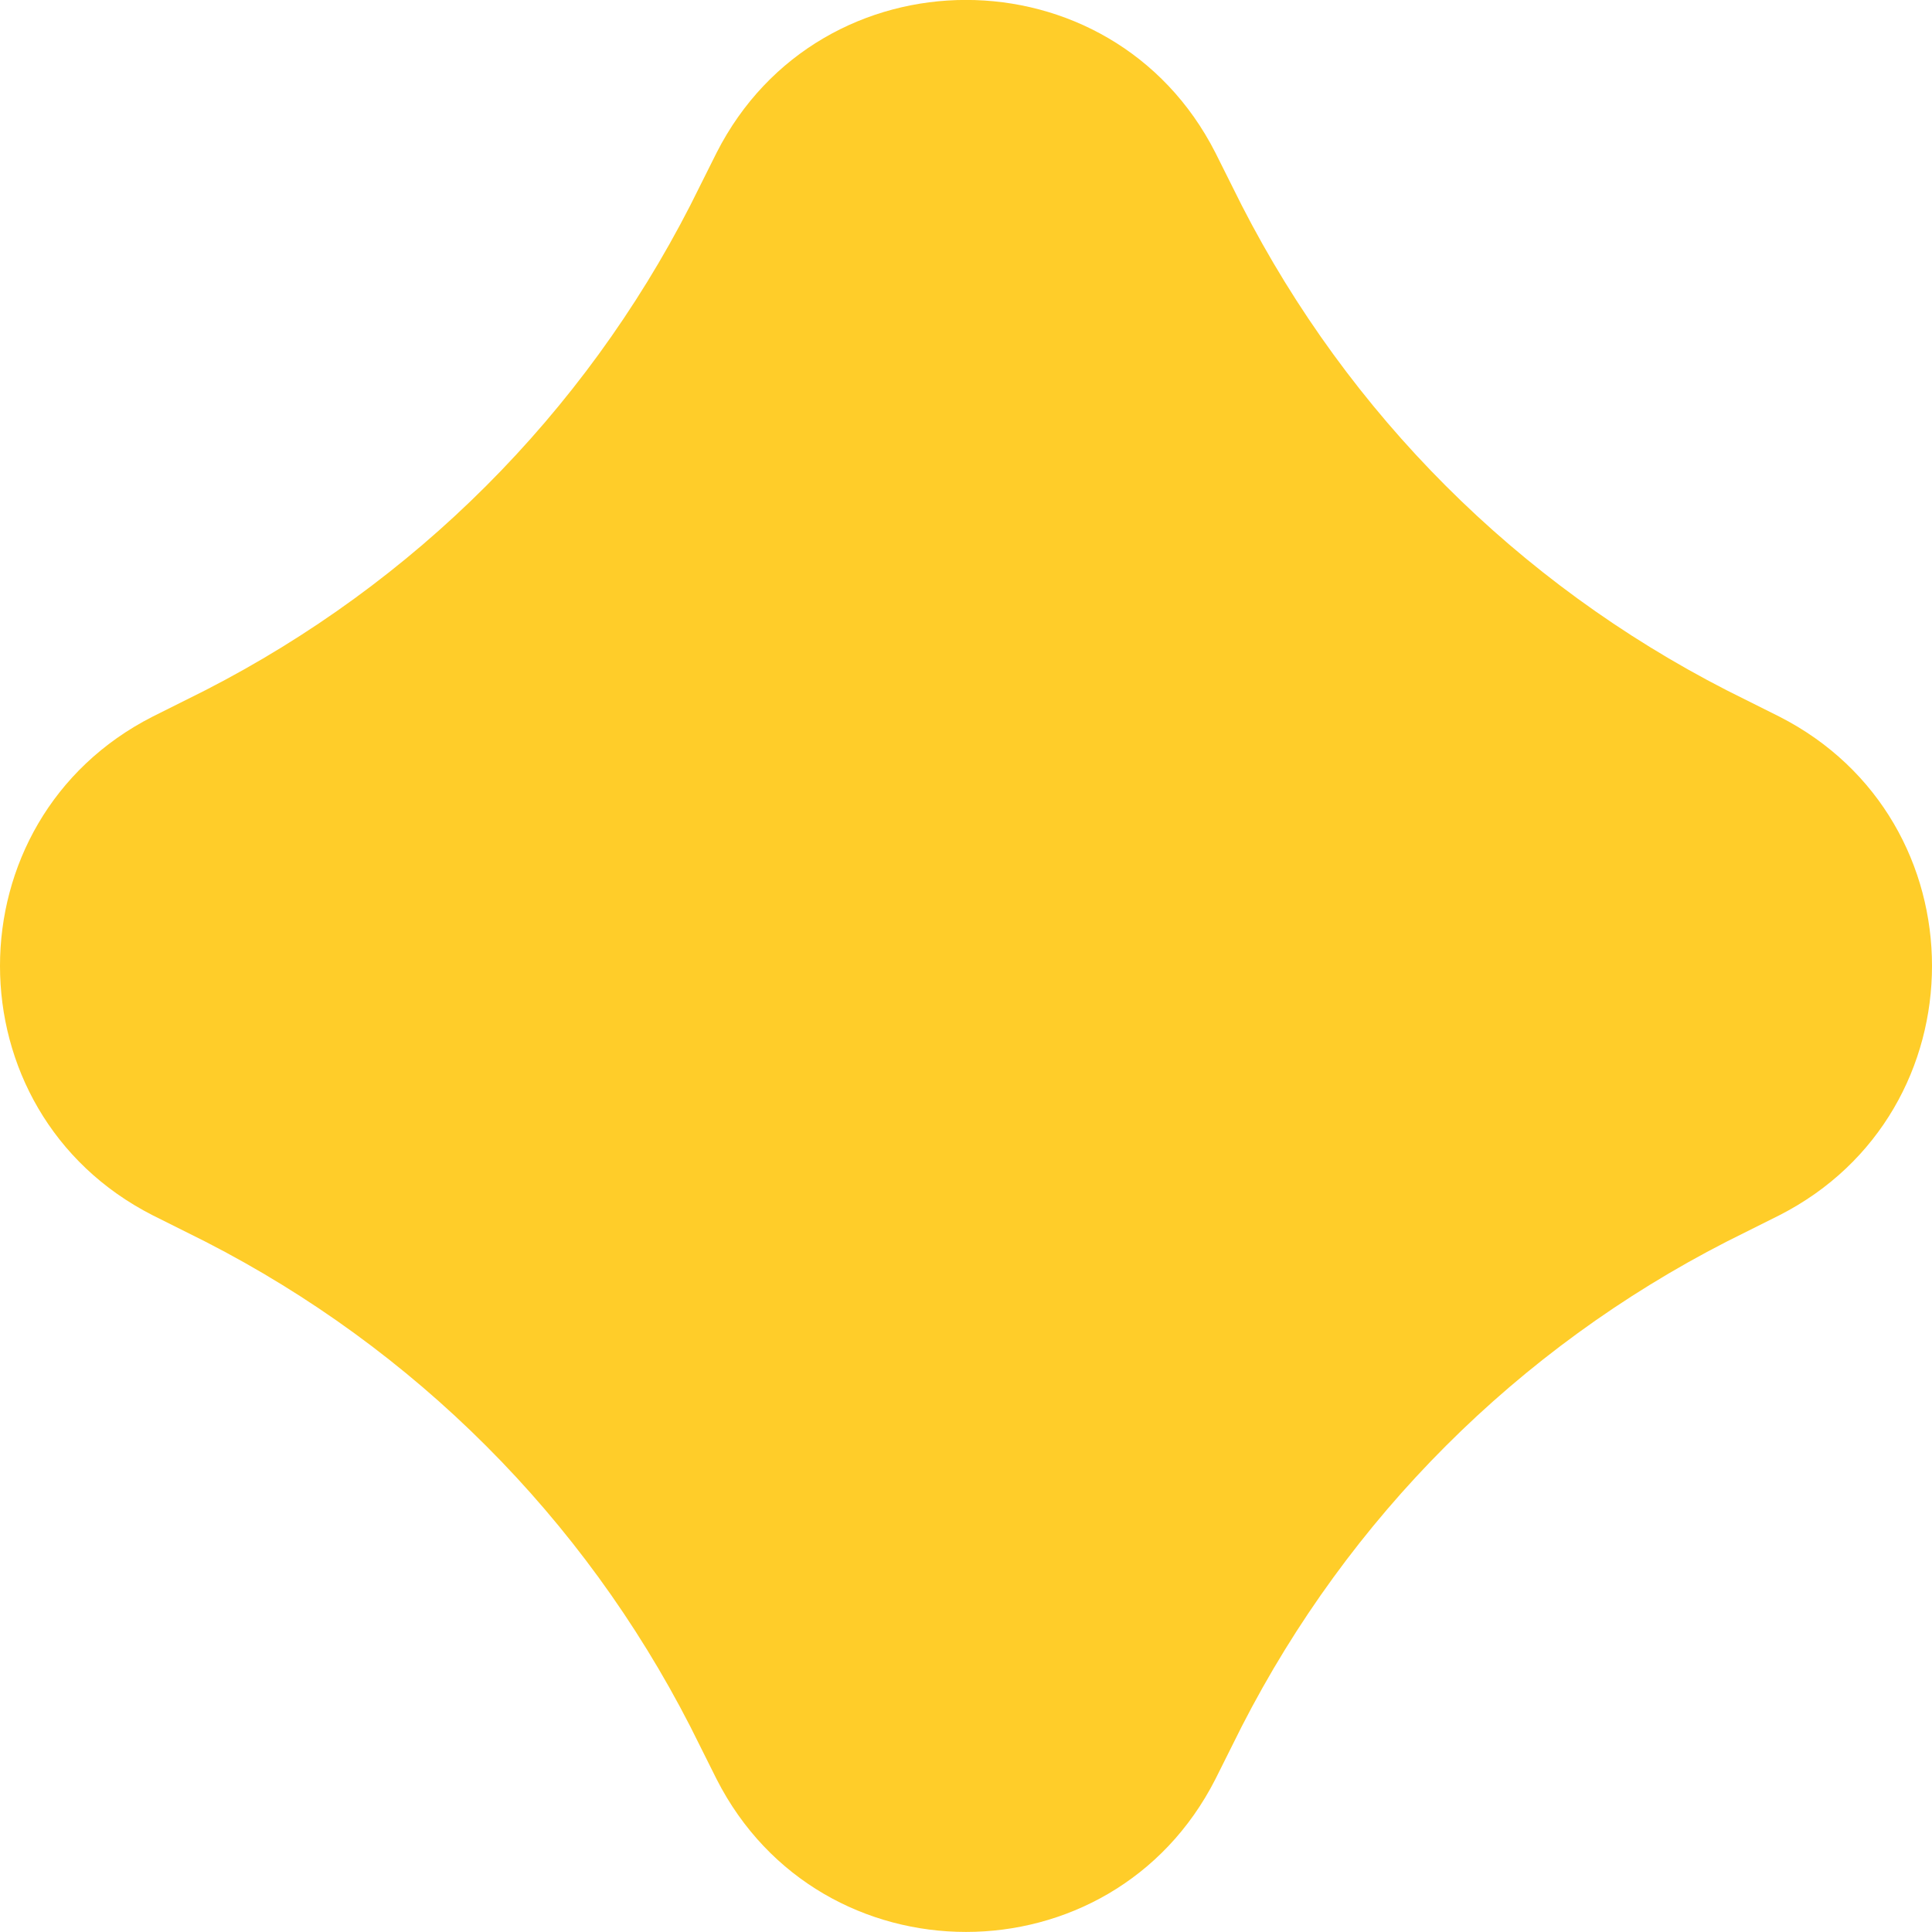 <svg width="30" height="30" viewBox="0 0 30 30" fill="none" xmlns="http://www.w3.org/2000/svg">
<path d="M2.373 18.872L3.191 19.281C6.436 20.944 9.055 23.562 10.718 26.808L11.127 27.626C12.736 30.79 17.264 30.79 18.873 27.626L19.282 26.808C20.945 23.562 23.564 20.944 26.809 19.281L27.627 18.872C30.791 17.262 30.791 12.735 27.627 11.126L26.809 10.717C23.564 9.053 20.945 6.435 19.282 3.19L18.873 2.372C17.264 -0.792 12.736 -0.792 11.127 2.372L10.718 3.19C9.055 6.435 6.436 9.053 3.191 10.717L2.373 11.126C-0.791 12.735 -0.791 17.262 2.373 18.872Z" fill="#FFCD29"/>
</svg>
